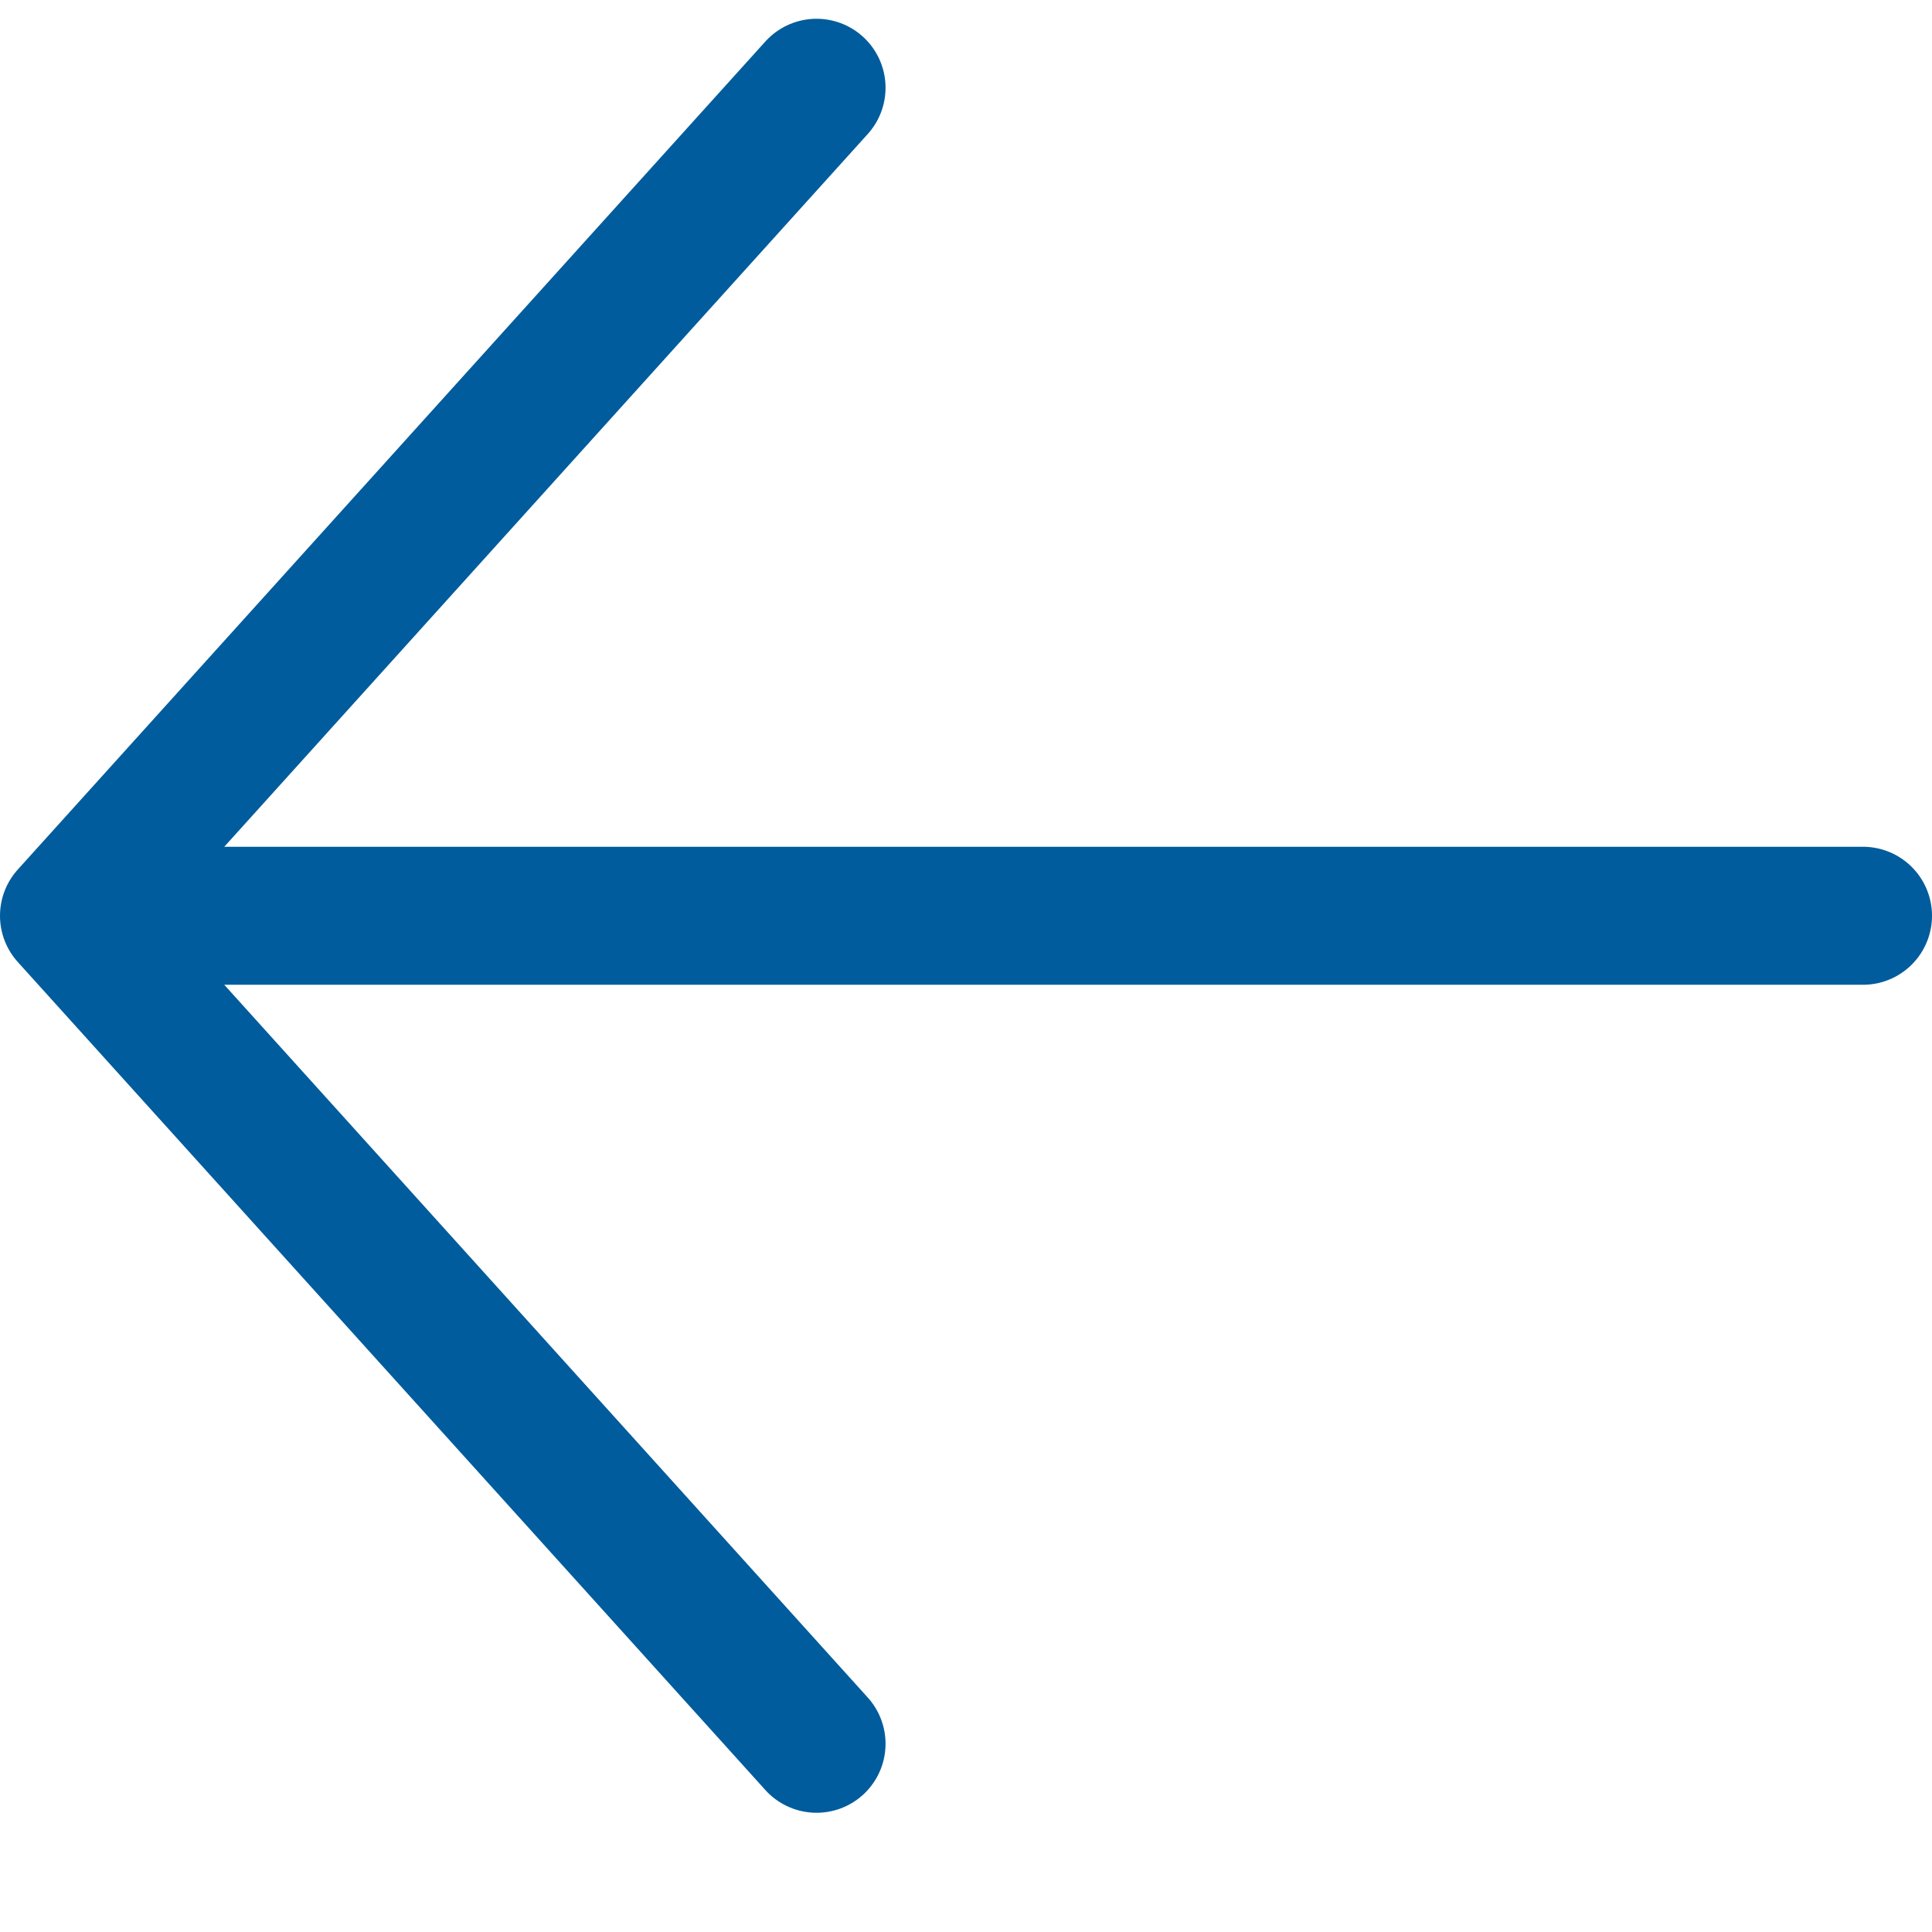 <svg xmlns="http://www.w3.org/2000/svg" width="14" height="14" fill="none" viewBox="0 0 14 14">
  <path stroke="#005C9C" stroke-linecap="round" stroke-linejoin="round" d="m5.917 12.636-5.417-6m0 0 5.417-6m-5.417 6h13"/>
</svg>
